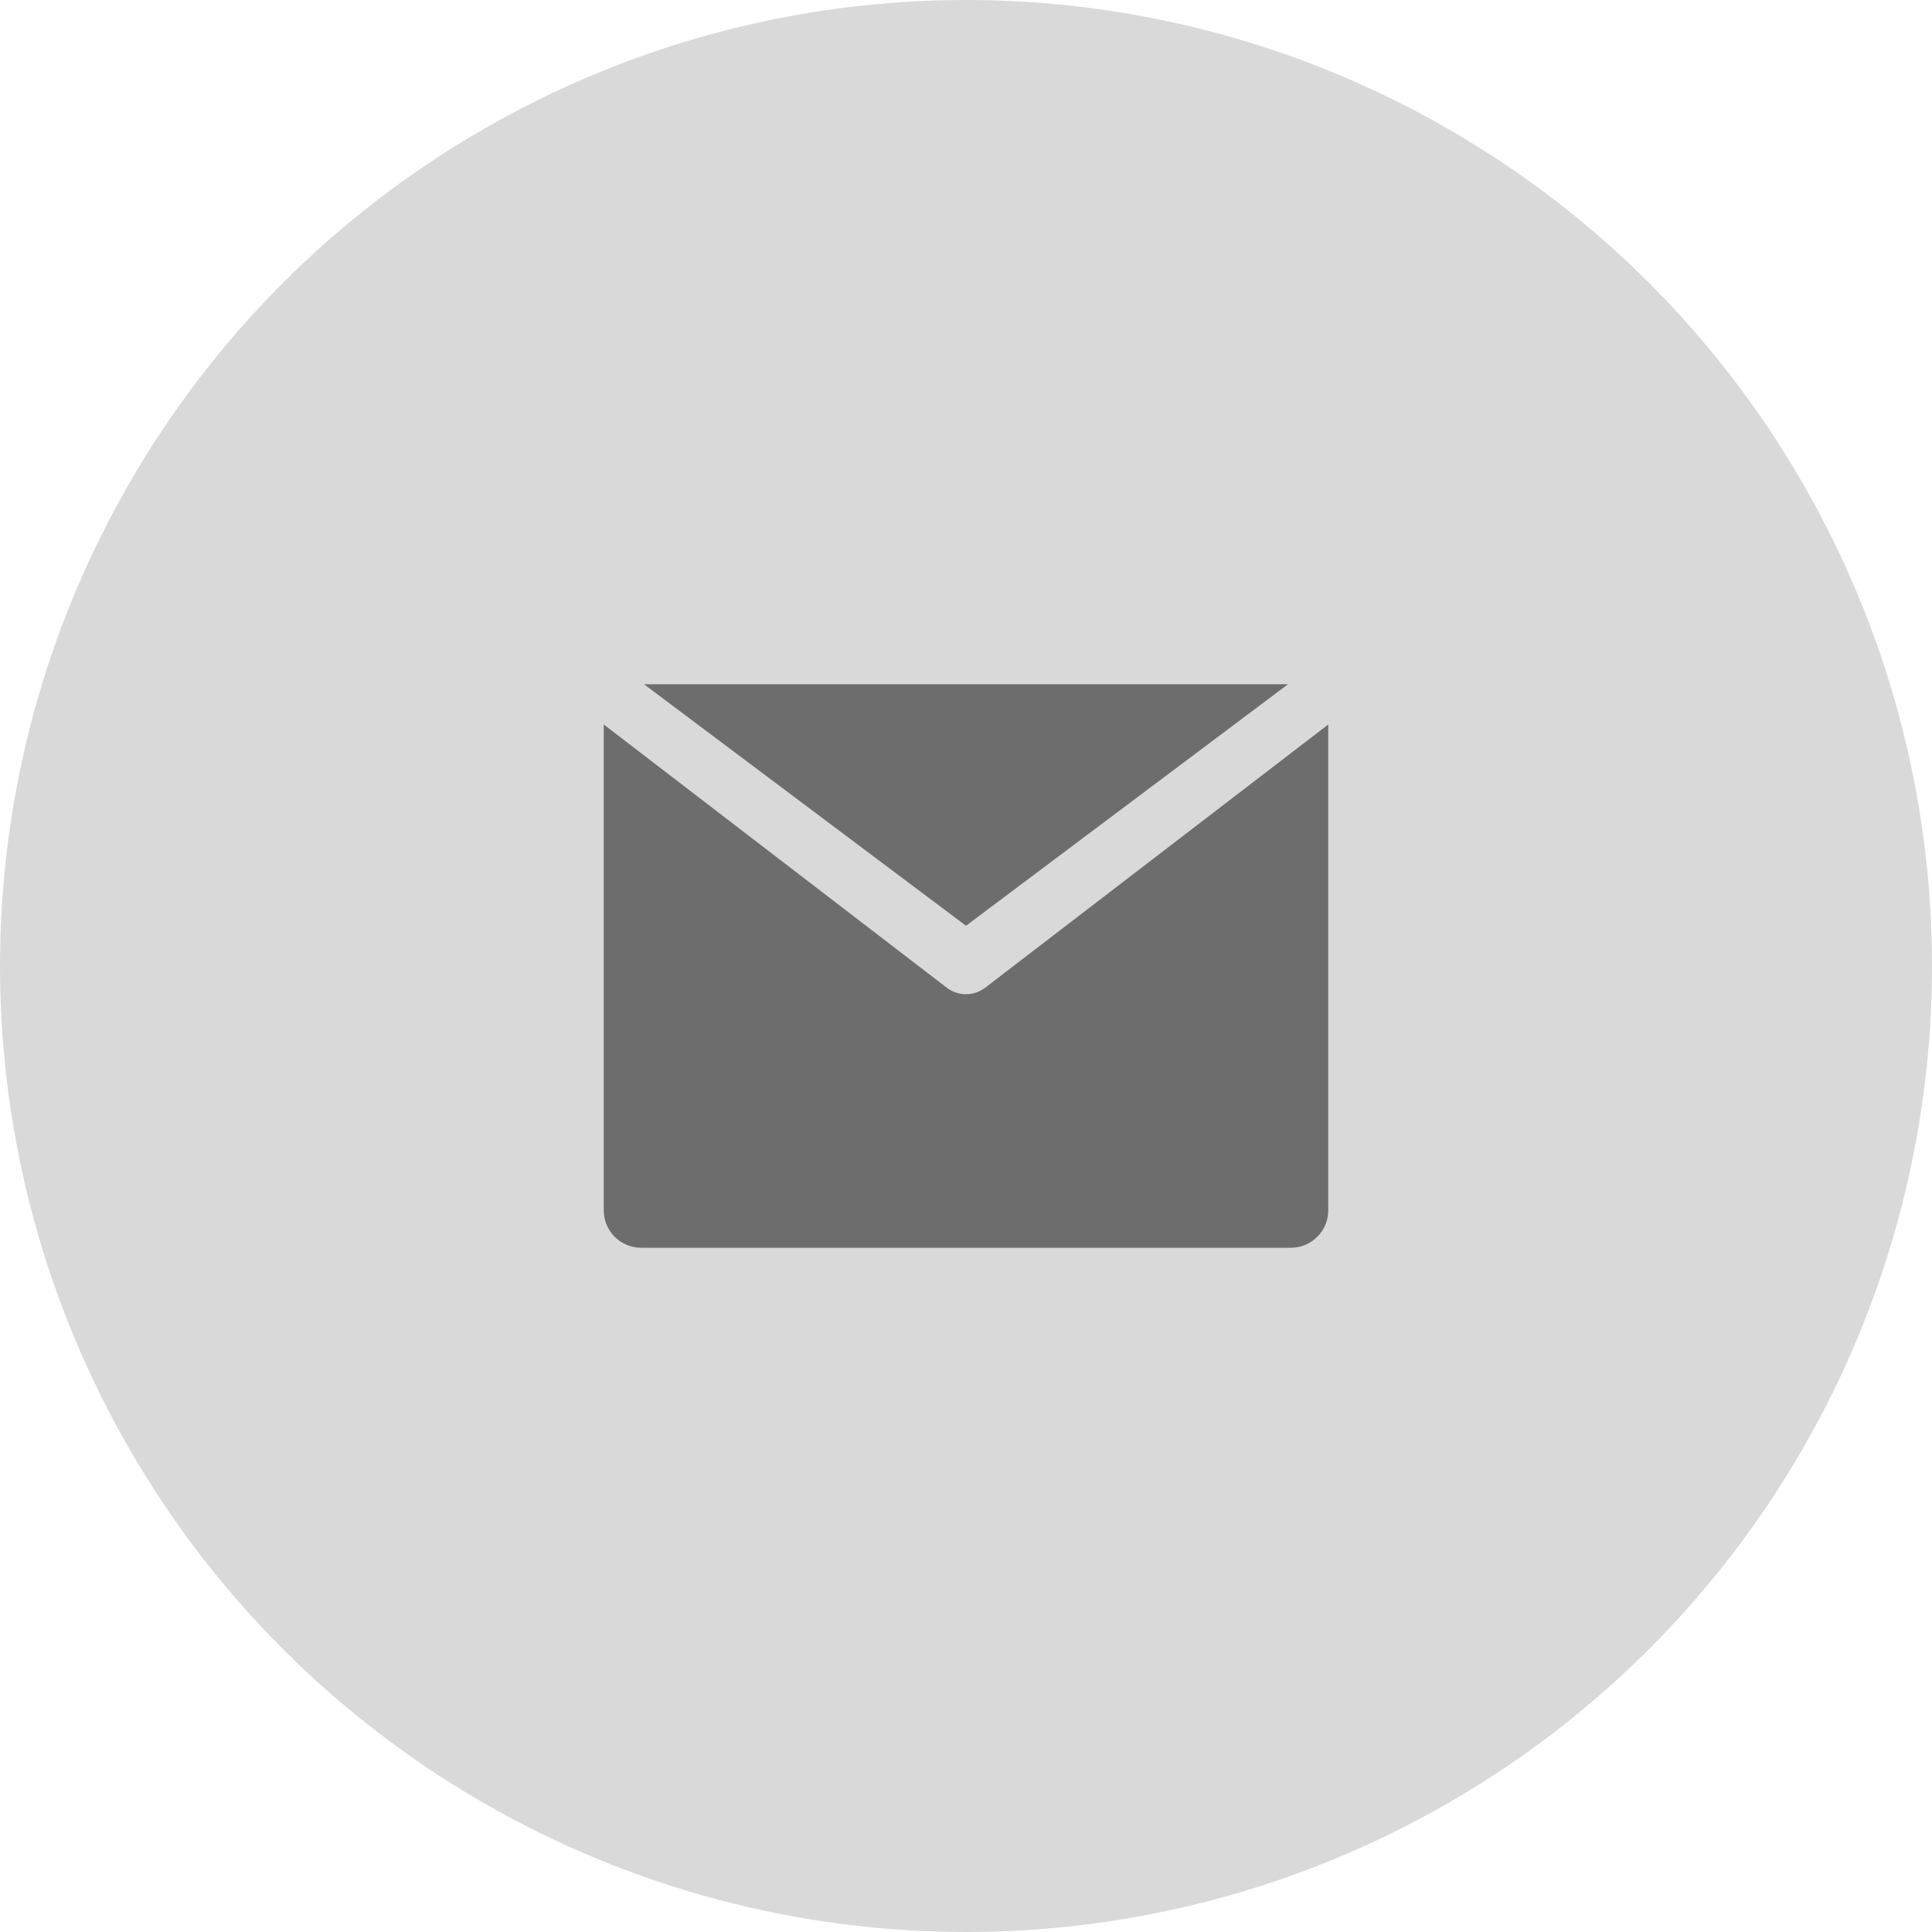 <svg width="48" height="48" viewBox="0 0 48 48" fill="none" xmlns="http://www.w3.org/2000/svg">
<circle cx="24" cy="24" r="24" fill="#D9D9D9"/>
<path d="M24 23L32 17H16L24 23Z" fill="#6D6D6D"/>
<path d="M15 18L23.521 24.538C23.804 24.755 24.196 24.755 24.479 24.538L33 18V30.071C33 30.584 32.584 31 32.071 31H15.929C15.416 31 15 30.584 15 30.071V18Z" fill="#6D6D6D"/>
</svg>

